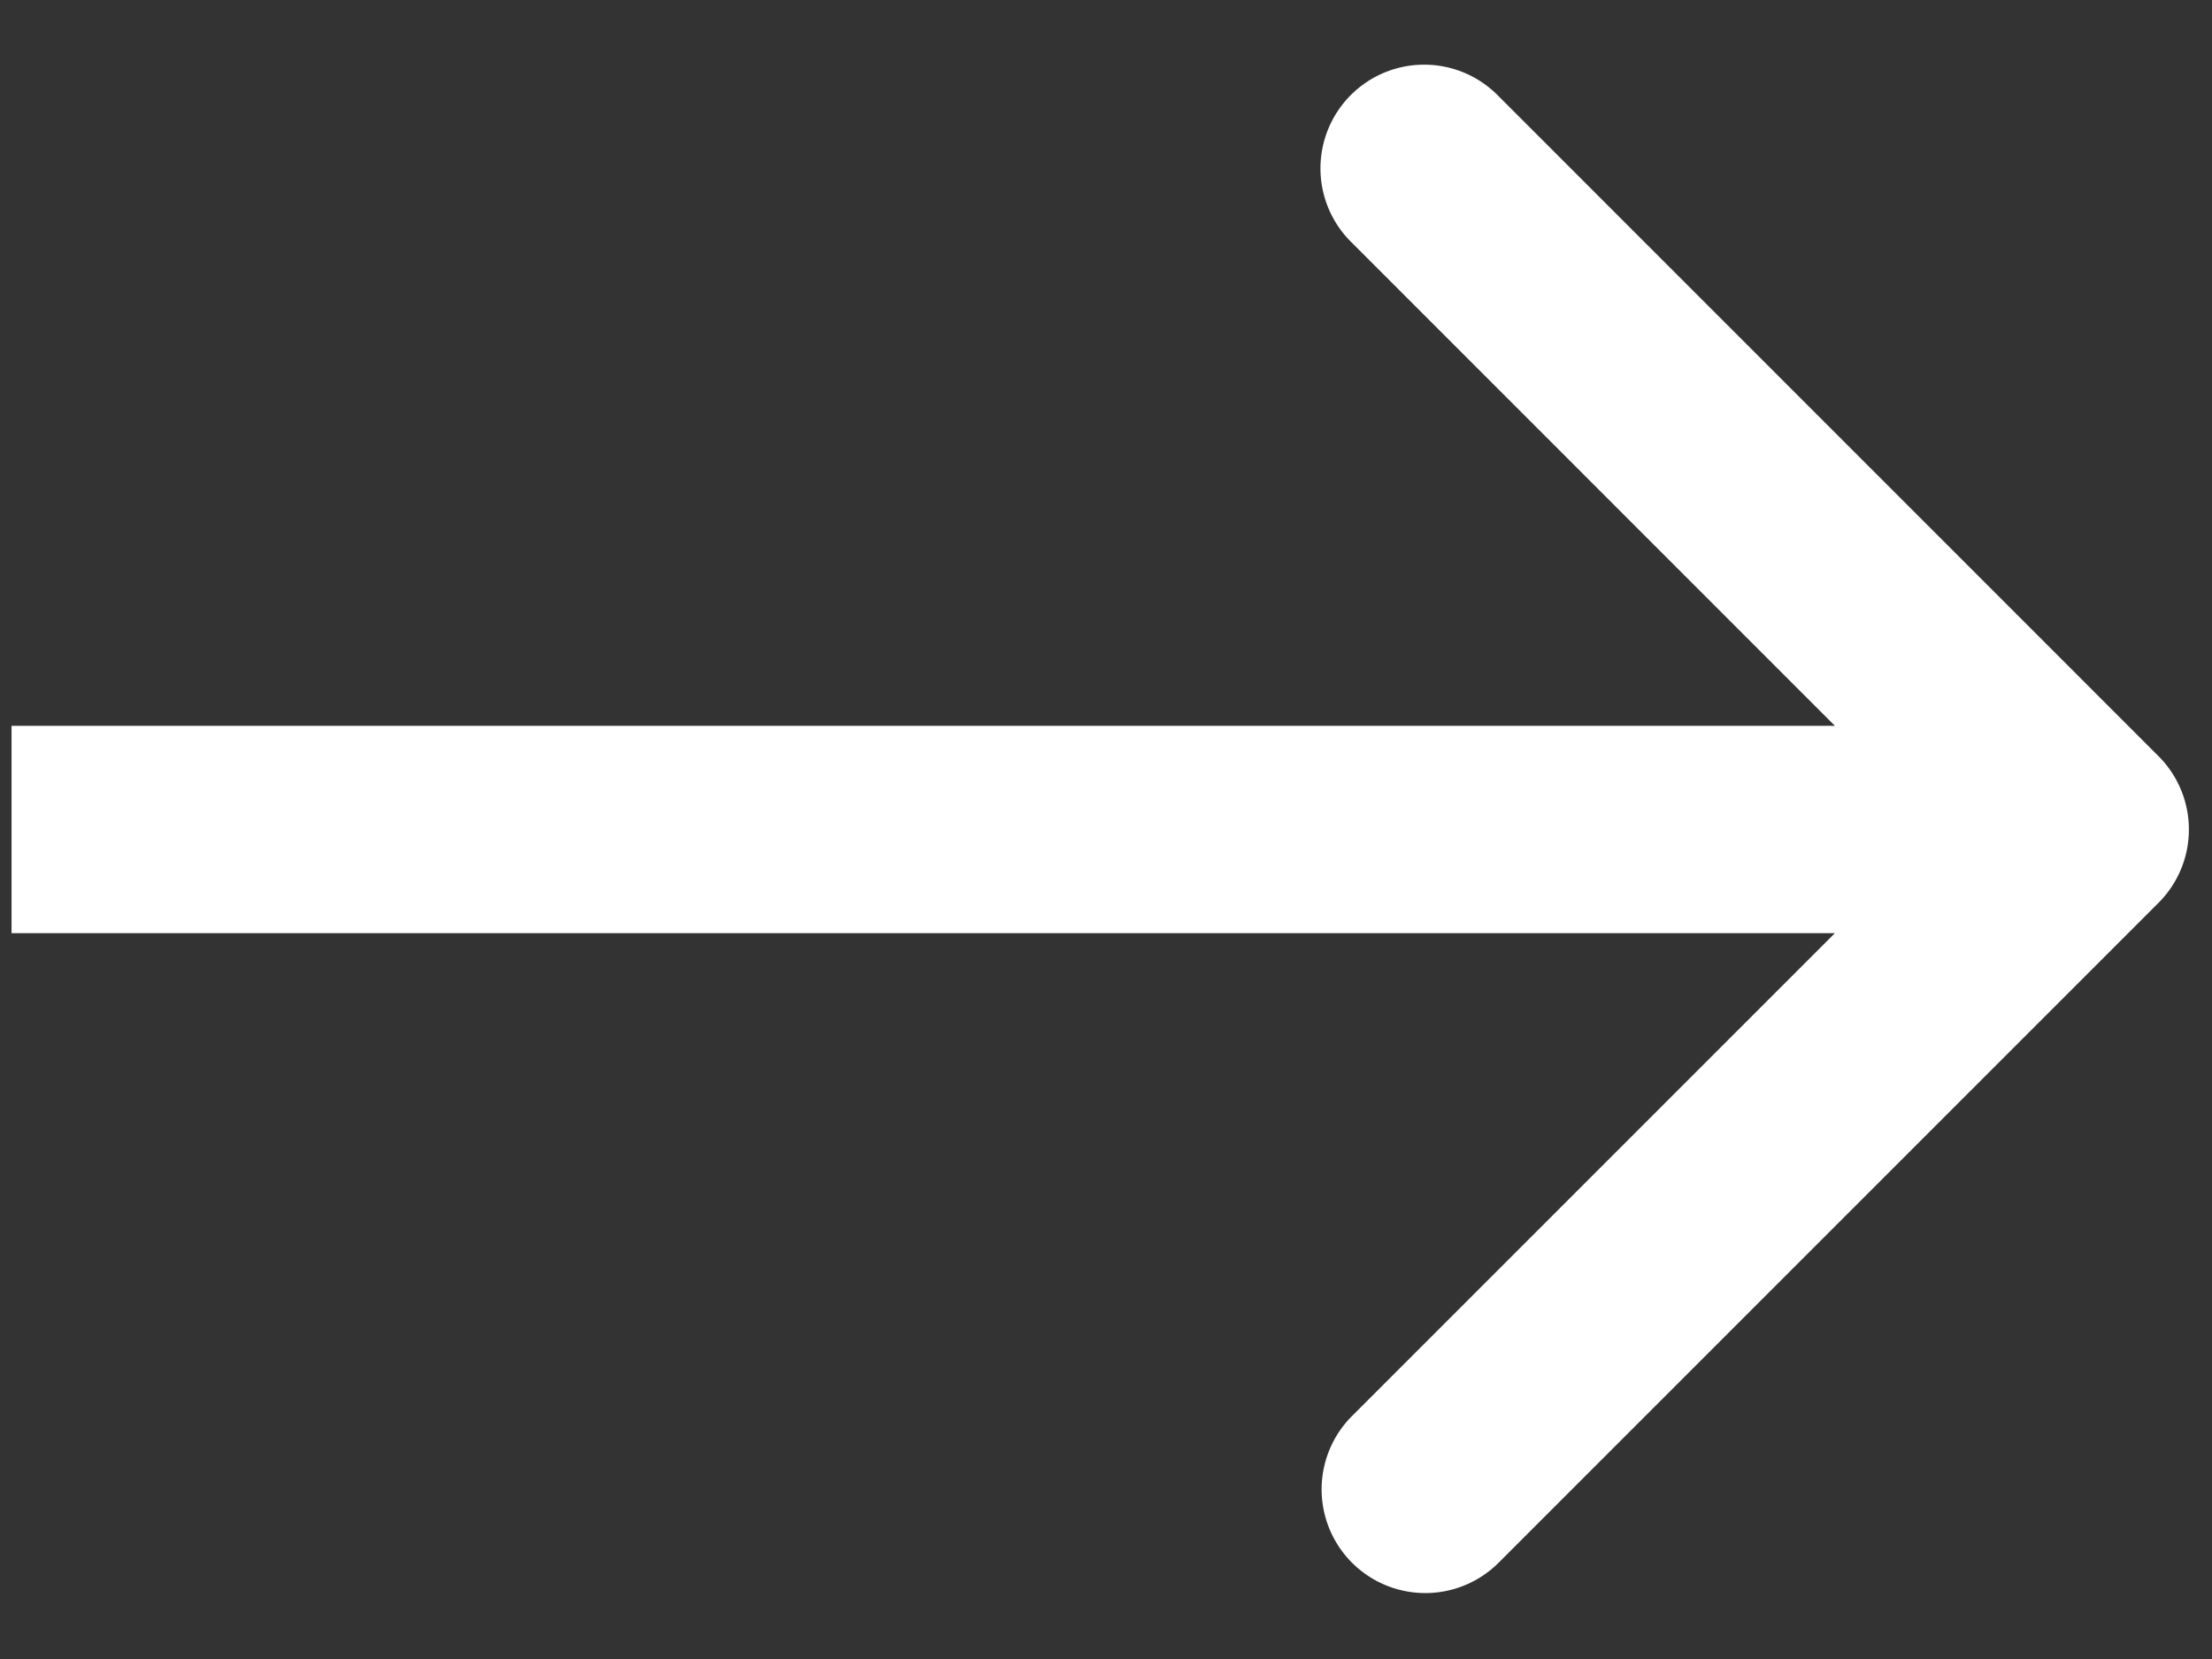 <svg width="32" height="24" fill="none" xmlns="http://www.w3.org/2000/svg"><rect width="100%" height="100%" fill="#333333" stroke="none"/><path d="M31.227 13.06a1.5 1.5 0 0 0 0-2.12l-9.546-9.547a1.5 1.5 0 1 0-2.12 2.122L28.044 12l-8.485 8.485a1.5 1.5 0 1 0 2.121 2.122l9.546-9.546Zm-31.06.44h30v-3h-30v3Z" fill="#fff"/></svg>